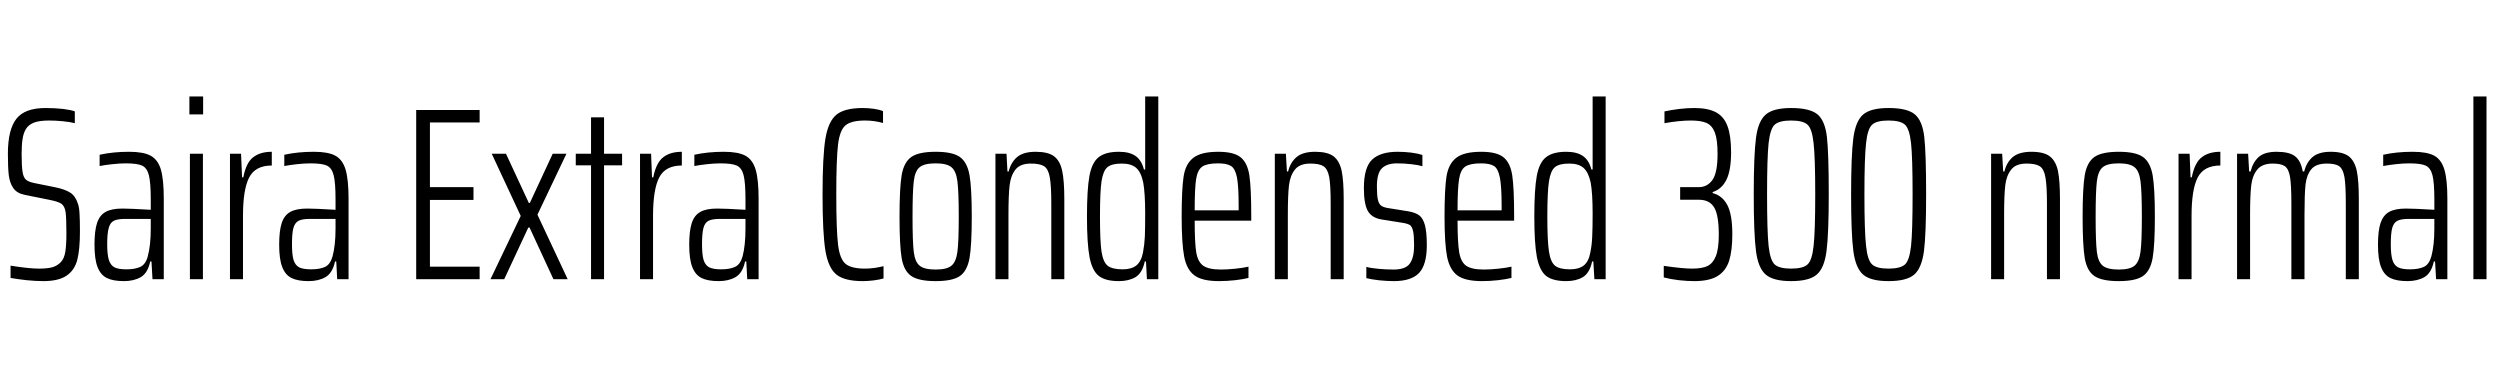 <svg xmlns="http://www.w3.org/2000/svg" xmlns:xlink="http://www.w3.org/1999/xlink" width="243.936" height="37.776"><path fill="black" d="M4.22 27.43Q3.50 27.43 2.60 27.34Q1.70 27.24 1.03 27.12L1.03 27.12L1.03 25.92Q2.81 26.21 3.82 26.21L3.82 26.21Q4.61 26.21 5.10 26.08Q5.59 25.94 5.93 25.58L5.93 25.58Q6.26 25.25 6.37 24.58Q6.48 23.90 6.48 22.80L6.48 22.80Q6.48 21.26 6.40 20.69Q6.31 20.11 5.99 19.88Q5.66 19.66 4.78 19.49L4.78 19.49L2.40 19.01Q1.66 18.86 1.31 18.37Q0.96 17.88 0.86 17.12Q0.77 16.37 0.77 15.00L0.77 15.00Q0.77 12.65 1.60 11.59Q2.42 10.54 4.44 10.54L4.44 10.54Q5.35 10.54 6.16 10.63Q6.96 10.73 7.30 10.87L7.30 10.87L7.30 12.02Q6.86 11.90 6.14 11.83Q5.42 11.76 4.80 11.76L4.80 11.76Q3.86 11.76 3.32 11.96Q2.78 12.17 2.52 12.60L2.52 12.60Q2.28 13.01 2.20 13.58Q2.11 14.16 2.11 15.02L2.11 15.02Q2.11 16.22 2.20 16.76Q2.28 17.30 2.52 17.52Q2.76 17.74 3.34 17.86L3.34 17.86L5.47 18.29Q6.36 18.48 6.86 18.80Q7.37 19.13 7.61 19.90L7.61 19.90Q7.73 20.23 7.76 20.84Q7.80 21.46 7.80 22.58L7.80 22.58Q7.80 24.34 7.54 25.36Q7.27 26.38 6.49 26.90Q5.71 27.43 4.22 27.43L4.22 27.43ZM12.10 27.43Q11.04 27.43 10.43 27.13Q9.82 26.83 9.52 26.06Q9.22 25.30 9.22 23.88L9.22 23.88Q9.22 22.51 9.47 21.76Q9.72 21 10.30 20.68Q10.87 20.35 11.95 20.35L11.95 20.35Q12.72 20.35 14.71 20.47L14.71 20.47L14.71 19.46Q14.71 17.83 14.53 17.11Q14.35 16.39 13.87 16.16Q13.39 15.94 12.26 15.94L12.26 15.94Q11.69 15.94 10.96 16.02Q10.22 16.10 9.72 16.20L9.72 16.20L9.72 15.10Q11.02 14.81 12.60 14.81L12.60 14.81Q13.99 14.81 14.70 15.19Q15.41 15.58 15.70 16.55Q15.98 17.52 15.98 19.39L15.98 19.39L15.98 27.24L14.88 27.24L14.78 25.51L14.66 25.51Q14.42 26.64 13.74 27.04Q13.06 27.43 12.10 27.43L12.10 27.43ZM12.34 26.28Q13.18 26.28 13.69 26.04Q14.21 25.80 14.42 25.01L14.42 25.01Q14.71 23.93 14.71 22.30L14.71 22.30L14.71 21.36L12.22 21.36Q11.47 21.36 11.11 21.54Q10.75 21.72 10.61 22.24Q10.46 22.75 10.46 23.83L10.46 23.83Q10.46 24.84 10.62 25.36Q10.78 25.87 11.16 26.08Q11.54 26.28 12.34 26.28L12.34 26.28ZM19.82 11.16L18.48 11.16L18.48 9.41L19.82 9.41L19.82 11.16ZM19.80 27.24L18.53 27.24L18.53 15.00L19.80 15.00L19.80 27.24ZM22.44 27.24L22.44 15.00L23.52 15.00L23.62 17.30L23.74 17.30Q24.02 15.86 24.71 15.34Q25.39 14.81 26.52 14.81L26.52 14.81L26.52 16.15Q24.91 16.15 24.31 17.32Q23.71 18.48 23.71 21.07L23.71 21.07L23.71 27.24L22.44 27.24ZM30.12 27.43Q29.06 27.43 28.45 27.13Q27.84 26.83 27.54 26.06Q27.24 25.30 27.24 23.88L27.24 23.88Q27.24 22.51 27.49 21.76Q27.74 21 28.32 20.68Q28.90 20.35 29.98 20.35L29.98 20.35Q30.74 20.35 32.74 20.47L32.74 20.47L32.74 19.46Q32.74 17.83 32.56 17.11Q32.38 16.39 31.90 16.16Q31.42 15.94 30.29 15.94L30.29 15.94Q29.71 15.94 28.98 16.02Q28.25 16.10 27.74 16.20L27.74 16.20L27.74 15.10Q29.04 14.81 30.62 14.81L30.62 14.81Q32.02 14.81 32.72 15.19Q33.43 15.58 33.72 16.55Q34.01 17.52 34.01 19.39L34.01 19.39L34.01 27.24L32.90 27.24L32.81 25.51L32.69 25.51Q32.45 26.64 31.76 27.04Q31.08 27.43 30.12 27.43L30.12 27.43ZM30.36 26.28Q31.20 26.28 31.72 26.04Q32.23 25.80 32.45 25.01L32.45 25.01Q32.74 23.93 32.74 22.30L32.74 22.30L32.74 21.36L30.24 21.36Q29.50 21.36 29.14 21.54Q28.78 21.72 28.63 22.24Q28.49 22.75 28.49 23.83L28.49 23.83Q28.49 24.84 28.64 25.36Q28.80 25.87 29.18 26.08Q29.57 26.28 30.36 26.28L30.36 26.28ZM46.80 27.24L40.61 27.24L40.61 10.73L46.80 10.73L46.80 11.95L41.95 11.95L41.95 18.26L46.20 18.26L46.20 19.51L41.95 19.51L41.95 26.02L46.80 26.02L46.80 27.24ZM55.39 27.24L54.00 27.24L51.67 22.20L51.55 22.20L49.20 27.24L47.86 27.24L50.81 21.07L47.98 15.00L49.37 15.00L51.60 19.80L51.70 19.80L53.93 15.00L55.27 15.00L52.44 20.95L55.39 27.24ZM58.94 27.24L57.67 27.24L57.67 16.13L56.18 16.13L56.18 15.00L57.67 15.00L57.67 11.45L58.94 11.45L58.94 15.00L60.70 15.00L60.70 16.13L58.94 16.13L58.94 27.24ZM62.45 27.24L62.45 15.00L63.53 15.00L63.62 17.30L63.74 17.30Q64.03 15.86 64.72 15.34Q65.40 14.81 66.53 14.81L66.53 14.81L66.53 16.15Q64.92 16.15 64.32 17.32Q63.72 18.48 63.72 21.07L63.72 21.07L63.72 27.24L62.45 27.24ZM70.13 27.43Q69.07 27.43 68.46 27.13Q67.85 26.83 67.55 26.06Q67.25 25.30 67.25 23.88L67.25 23.88Q67.25 22.51 67.50 21.76Q67.75 21 68.33 20.68Q68.90 20.35 69.98 20.35L69.98 20.35Q70.75 20.35 72.74 20.47L72.74 20.47L72.74 19.46Q72.74 17.83 72.56 17.11Q72.38 16.39 71.90 16.16Q71.42 15.94 70.30 15.94L70.30 15.94Q69.72 15.94 68.99 16.02Q68.26 16.10 67.75 16.20L67.75 16.20L67.75 15.10Q69.05 14.81 70.63 14.81L70.63 14.81Q72.02 14.81 72.73 15.19Q73.44 15.58 73.73 16.55Q74.02 17.52 74.02 19.39L74.02 19.39L74.02 27.24L72.91 27.24L72.82 25.51L72.70 25.51Q72.46 26.64 71.77 27.04Q71.09 27.43 70.13 27.43L70.13 27.43ZM70.37 26.28Q71.21 26.28 71.72 26.04Q72.24 25.80 72.46 25.01L72.46 25.01Q72.74 23.93 72.74 22.30L72.74 22.30L72.74 21.36L70.25 21.36Q69.50 21.36 69.14 21.54Q68.78 21.72 68.64 22.24Q68.50 22.75 68.50 23.83L68.50 23.83Q68.50 24.84 68.65 25.36Q68.81 25.87 69.19 26.08Q69.58 26.28 70.37 26.28L70.37 26.28ZM86.21 27.17Q85.80 27.29 85.24 27.36Q84.67 27.43 84.19 27.43L84.19 27.43Q82.44 27.43 81.64 26.81Q80.83 26.18 80.54 24.47Q80.26 22.75 80.26 18.98L80.26 18.98Q80.26 15.24 80.54 13.52Q80.83 11.81 81.64 11.17Q82.44 10.54 84.19 10.54L84.19 10.54Q84.72 10.54 85.28 10.62Q85.85 10.70 86.16 10.85L86.16 10.85L86.16 12.00Q85.32 11.76 84.41 11.76L84.41 11.76Q83.06 11.76 82.50 12.23Q81.94 12.70 81.77 14.11Q81.60 15.53 81.60 18.98L81.60 18.98Q81.60 22.44 81.77 23.86Q81.94 25.27 82.50 25.74Q83.06 26.21 84.41 26.21L84.41 26.21Q84.84 26.21 85.36 26.14Q85.87 26.06 86.21 25.97L86.21 25.97L86.21 27.17ZM91.30 27.43Q89.66 27.43 88.93 26.94Q88.20 26.45 87.98 25.20Q87.77 23.95 87.77 21.14L87.77 21.14Q87.77 18.34 87.98 17.08Q88.20 15.82 88.93 15.31Q89.66 14.81 91.30 14.81L91.30 14.81Q92.93 14.81 93.65 15.31Q94.37 15.82 94.60 17.08Q94.82 18.34 94.82 21.14L94.82 21.14Q94.82 23.93 94.60 25.19Q94.37 26.45 93.65 26.94Q92.93 27.43 91.30 27.43L91.30 27.43ZM91.30 26.30Q92.38 26.30 92.83 25.93Q93.29 25.56 93.42 24.56Q93.55 23.57 93.55 21.14L93.55 21.14Q93.55 18.70 93.42 17.69Q93.29 16.68 92.83 16.31Q92.38 15.94 91.30 15.94L91.30 15.94Q90.19 15.94 89.74 16.31Q89.28 16.68 89.16 17.69Q89.04 18.70 89.04 21.14L89.04 21.14Q89.04 23.59 89.16 24.58Q89.28 25.56 89.74 25.93Q90.19 26.30 91.30 26.30L91.30 26.30ZM102.58 27.24L102.58 19.85Q102.58 18.10 102.43 17.29Q102.29 16.49 101.88 16.22Q101.47 15.96 100.58 15.96L100.58 15.96Q99.55 15.96 99.08 16.55Q98.62 17.14 98.51 18.10Q98.40 19.06 98.40 20.95L98.40 20.95L98.40 27.24L97.13 27.24L97.13 15.00L98.21 15.00L98.30 16.73L98.42 16.73Q98.64 15.84 99.25 15.32Q99.86 14.81 101.06 14.81L101.06 14.81Q102.26 14.81 102.85 15.25Q103.44 15.70 103.64 16.66Q103.85 17.62 103.85 19.44L103.85 19.44L103.85 27.24L102.58 27.24ZM109.18 27.43Q107.86 27.43 107.21 26.92Q106.56 26.40 106.31 25.08Q106.06 23.76 106.06 21.12L106.06 21.12Q106.06 18.48 106.30 17.17Q106.54 15.86 107.20 15.34Q107.86 14.81 109.18 14.81L109.18 14.81Q110.21 14.81 110.80 15.22Q111.38 15.62 111.62 16.54L111.62 16.54L111.74 16.54L111.74 9.41L113.02 9.41L113.02 27.24L111.91 27.24L111.82 25.51L111.70 25.51Q111.46 26.64 110.80 27.04Q110.14 27.43 109.18 27.43L109.18 27.43ZM109.54 26.28Q110.40 26.28 110.88 25.90Q111.36 25.51 111.53 24.62L111.53 24.62Q111.67 23.88 111.71 23.05Q111.74 22.22 111.74 20.83L111.74 20.83Q111.74 18.86 111.55 17.81L111.55 17.81Q111.34 16.80 110.86 16.38Q110.38 15.96 109.46 15.96L109.46 15.96Q108.48 15.96 108.06 16.31Q107.64 16.66 107.48 17.69Q107.33 18.72 107.33 21.12L107.33 21.12Q107.33 23.52 107.48 24.55Q107.64 25.58 108.08 25.93Q108.53 26.28 109.54 26.28L109.54 26.28ZM122.09 21.10L122.09 21.53L116.57 21.53Q116.57 23.66 116.72 24.61Q116.88 25.56 117.41 25.93Q117.94 26.30 119.14 26.30L119.14 26.30Q119.74 26.30 120.52 26.22Q121.30 26.14 121.82 26.02L121.82 26.02L121.82 27.12Q121.34 27.24 120.53 27.34Q119.71 27.43 118.94 27.43L118.94 27.43Q117.31 27.43 116.56 26.88Q115.80 26.33 115.55 25.06Q115.30 23.78 115.30 21.14L115.30 21.14Q115.30 18.46 115.49 17.22Q115.68 15.98 116.44 15.40Q117.19 14.81 118.87 14.81L118.87 14.81Q120.41 14.81 121.07 15.36Q121.73 15.91 121.91 17.14Q122.09 18.36 122.09 21.10L122.09 21.10ZM118.85 15.94Q117.79 15.94 117.32 16.25Q116.86 16.56 116.71 17.47Q116.57 18.38 116.57 20.52L116.57 20.52L120.86 20.52L120.86 20.09Q120.86 18.19 120.70 17.33Q120.53 16.46 120.12 16.20Q119.71 15.94 118.85 15.94L118.85 15.94ZM129.84 27.24L129.84 19.85Q129.84 18.10 129.70 17.29Q129.55 16.49 129.14 16.22Q128.74 15.96 127.85 15.96L127.85 15.96Q126.82 15.96 126.35 16.55Q125.88 17.14 125.77 18.10Q125.66 19.06 125.66 20.95L125.66 20.95L125.66 27.24L124.39 27.24L124.39 15.00L125.47 15.00L125.57 16.73L125.69 16.73Q125.90 15.84 126.52 15.32Q127.13 14.81 128.33 14.81L128.33 14.81Q129.53 14.81 130.12 15.25Q130.70 15.70 130.91 16.66Q131.11 17.62 131.11 19.44L131.11 19.44L131.11 27.24L129.84 27.24ZM136.01 27.43Q135.34 27.43 134.57 27.35Q133.80 27.26 133.32 27.14L133.32 27.14L133.32 26.04Q133.73 26.16 134.50 26.23Q135.26 26.30 135.98 26.30L135.98 26.30Q137.14 26.30 137.56 25.72Q137.98 25.13 137.98 23.98L137.98 23.98Q137.98 22.99 137.88 22.55Q137.78 22.10 137.57 21.96Q137.35 21.82 136.85 21.74L136.85 21.74L134.78 21.41Q133.82 21.24 133.45 20.56Q133.08 19.87 133.08 18.34L133.08 18.34Q133.08 16.32 133.90 15.56Q134.71 14.81 136.37 14.81L136.37 14.81Q137.02 14.81 137.70 14.89Q138.38 14.98 138.79 15.12L138.79 15.12L138.79 16.22Q138.41 16.10 137.70 16.02Q136.99 15.94 136.30 15.94L136.30 15.94Q135.34 15.94 134.84 16.42Q134.35 16.90 134.35 18.19L134.35 18.19Q134.35 19.08 134.45 19.49Q134.54 19.90 134.76 20.06Q134.98 20.23 135.43 20.30L135.43 20.30L137.42 20.62Q138.12 20.74 138.49 21.02Q138.86 21.31 139.04 21.98Q139.22 22.66 139.22 23.93L139.22 23.93Q139.22 25.82 138.47 26.63Q137.71 27.43 136.01 27.43L136.01 27.43ZM147.74 21.10L147.74 21.53L142.22 21.53Q142.22 23.66 142.38 24.61Q142.54 25.56 143.06 25.93Q143.59 26.30 144.79 26.30L144.79 26.30Q145.39 26.30 146.17 26.22Q146.95 26.14 147.48 26.02L147.48 26.02L147.48 27.12Q147 27.24 146.18 27.34Q145.37 27.43 144.60 27.43L144.60 27.43Q142.97 27.43 142.21 26.88Q141.46 26.33 141.20 25.06Q140.95 23.78 140.95 21.14L140.95 21.14Q140.95 18.46 141.14 17.22Q141.34 15.98 142.09 15.40Q142.85 14.81 144.53 14.81L144.53 14.81Q146.06 14.81 146.72 15.36Q147.38 15.91 147.56 17.14Q147.74 18.36 147.74 21.10L147.74 21.10ZM144.50 15.94Q143.45 15.94 142.98 16.25Q142.51 16.56 142.37 17.47Q142.22 18.38 142.22 20.52L142.22 20.52L146.52 20.52L146.52 20.09Q146.52 18.19 146.35 17.33Q146.18 16.46 145.78 16.20Q145.37 15.94 144.50 15.94L144.50 15.94ZM152.83 27.43Q151.51 27.43 150.86 26.92Q150.22 26.40 149.96 25.08Q149.71 23.76 149.71 21.12L149.71 21.12Q149.71 18.48 149.95 17.17Q150.19 15.86 150.85 15.34Q151.51 14.81 152.83 14.81L152.83 14.81Q153.86 14.81 154.45 15.22Q155.04 15.62 155.28 16.54L155.28 16.54L155.40 16.54L155.40 9.41L156.67 9.41L156.67 27.24L155.57 27.24L155.47 25.51L155.35 25.51Q155.11 26.64 154.45 27.04Q153.79 27.43 152.83 27.43L152.83 27.43ZM153.19 26.28Q154.06 26.28 154.54 25.90Q155.02 25.51 155.18 24.62L155.18 24.62Q155.33 23.88 155.36 23.05Q155.40 22.22 155.40 20.83L155.40 20.83Q155.40 18.86 155.21 17.81L155.21 17.81Q154.99 16.80 154.51 16.38Q154.03 15.96 153.12 15.96L153.12 15.96Q152.14 15.96 151.72 16.31Q151.30 16.66 151.14 17.69Q150.98 18.72 150.98 21.12L150.98 21.12Q150.98 23.52 151.14 24.55Q151.30 25.58 151.74 25.93Q152.18 26.28 153.19 26.28L153.19 26.28ZM165.31 27.43Q164.64 27.43 163.81 27.34Q162.98 27.24 162.34 27.07L162.34 27.07L162.34 25.94Q164.18 26.21 165.12 26.21L165.12 26.21Q166.06 26.21 166.60 25.96Q167.14 25.70 167.42 25.00Q167.71 24.29 167.71 22.90L167.71 22.90Q167.71 21.02 167.27 20.26Q166.82 19.49 165.77 19.49L165.77 19.49L163.94 19.49L163.94 18.26L165.77 18.26Q166.58 18.26 167.09 17.56Q167.59 16.85 167.59 15.02L167.59 15.02Q167.59 13.63 167.33 12.94Q167.06 12.24 166.52 12.00Q165.98 11.76 165 11.76L165 11.76Q163.87 11.76 162.41 12.02L162.41 12.02L162.41 10.87Q163.06 10.73 163.86 10.63Q164.66 10.54 165.31 10.54L165.31 10.54Q166.66 10.54 167.44 10.96Q168.22 11.38 168.56 12.31Q168.91 13.25 168.91 14.86L168.91 14.86Q168.91 16.61 168.46 17.53Q168 18.46 167.11 18.74L167.11 18.74L167.11 18.84Q168.05 19.08 168.54 20.00Q169.03 20.93 169.03 22.85L169.03 22.85Q169.03 24.46 168.72 25.44Q168.41 26.42 167.60 26.93Q166.80 27.43 165.31 27.43L165.31 27.43ZM174.77 27.43Q173.04 27.43 172.30 26.80Q171.55 26.16 171.34 24.50Q171.12 22.85 171.12 18.98L171.12 18.98Q171.12 15.12 171.34 13.46Q171.55 11.81 172.30 11.17Q173.04 10.54 174.77 10.54L174.77 10.54Q176.59 10.54 177.34 11.16Q178.08 11.78 178.26 13.37Q178.44 14.95 178.44 18.98L178.44 18.98Q178.44 22.85 178.22 24.50Q178.01 26.16 177.26 26.80Q176.52 27.43 174.77 27.43L174.77 27.43ZM174.77 26.21Q175.92 26.21 176.36 25.81Q176.81 25.42 176.96 24Q177.12 22.58 177.12 18.98L177.12 18.98Q177.12 15.38 176.96 13.97Q176.81 12.55 176.36 12.16Q175.92 11.76 174.77 11.76L174.77 11.76Q173.62 11.76 173.17 12.16Q172.73 12.55 172.57 13.97Q172.42 15.38 172.42 18.98L172.42 18.98Q172.42 22.58 172.57 24Q172.73 25.42 173.17 25.81Q173.62 26.21 174.77 26.21L174.77 26.21ZM184.27 27.43Q182.54 27.43 181.80 26.80Q181.06 26.16 180.84 24.50Q180.62 22.85 180.62 18.98L180.62 18.98Q180.62 15.12 180.84 13.46Q181.06 11.81 181.80 11.17Q182.54 10.54 184.27 10.54L184.27 10.54Q186.10 10.54 186.84 11.16Q187.58 11.78 187.76 13.37Q187.94 14.95 187.94 18.98L187.94 18.98Q187.94 22.85 187.73 24.50Q187.51 26.16 186.77 26.80Q186.02 27.43 184.27 27.43L184.27 27.43ZM184.27 26.21Q185.42 26.21 185.87 25.81Q186.31 25.42 186.47 24Q186.62 22.58 186.62 18.98L186.62 18.98Q186.62 15.38 186.47 13.97Q186.31 12.55 185.87 12.16Q185.42 11.76 184.27 11.76L184.27 11.76Q183.12 11.76 182.68 12.16Q182.23 12.55 182.08 13.97Q181.92 15.38 181.92 18.98L181.92 18.98Q181.92 22.58 182.08 24Q182.23 25.42 182.68 25.81Q183.12 26.21 184.27 26.21L184.27 26.21ZM199.73 27.24L199.73 19.85Q199.73 18.10 199.58 17.29Q199.44 16.49 199.03 16.22Q198.62 15.96 197.74 15.96L197.74 15.96Q196.70 15.96 196.24 16.55Q195.77 17.14 195.66 18.10Q195.55 19.06 195.55 20.95L195.55 20.95L195.55 27.24L194.28 27.24L194.28 15.00L195.36 15.00L195.46 16.73L195.58 16.73Q195.79 15.84 196.40 15.32Q197.02 14.81 198.22 14.81L198.22 14.81Q199.42 14.81 200.00 15.25Q200.59 15.70 200.80 16.66Q201.00 17.62 201.00 19.44L201.00 19.44L201.00 27.24L199.73 27.24ZM206.74 27.43Q205.10 27.43 204.37 26.94Q203.64 26.45 203.42 25.20Q203.21 23.95 203.21 21.14L203.21 21.14Q203.21 18.34 203.42 17.08Q203.64 15.82 204.37 15.31Q205.10 14.81 206.74 14.81L206.74 14.81Q208.37 14.81 209.09 15.31Q209.81 15.82 210.04 17.08Q210.26 18.34 210.26 21.14L210.26 21.14Q210.26 23.93 210.04 25.19Q209.81 26.45 209.09 26.94Q208.37 27.43 206.74 27.43L206.74 27.43ZM206.74 26.30Q207.82 26.30 208.27 25.93Q208.73 25.56 208.86 24.56Q208.99 23.57 208.99 21.14L208.99 21.14Q208.99 18.70 208.86 17.69Q208.73 16.68 208.27 16.31Q207.82 15.94 206.74 15.94L206.74 15.94Q205.63 15.94 205.18 16.31Q204.72 16.68 204.60 17.69Q204.48 18.70 204.48 21.14L204.48 21.14Q204.48 23.59 204.60 24.58Q204.72 25.56 205.18 25.93Q205.63 26.30 206.74 26.30L206.74 26.30ZM212.57 27.24L212.57 15.00L213.65 15.00L213.74 17.30L213.86 17.30Q214.15 15.86 214.84 15.34Q215.52 14.81 216.65 14.81L216.65 14.81L216.65 16.15Q215.04 16.15 214.44 17.32Q213.84 18.48 213.84 21.07L213.84 21.07L213.84 27.24L212.57 27.24ZM228.89 27.24L228.89 19.85Q228.89 18.07 228.76 17.28Q228.62 16.49 228.25 16.22Q227.88 15.96 227.04 15.96L227.04 15.96Q225.98 15.96 225.53 16.51Q225.07 17.06 224.96 18.01Q224.86 18.96 224.86 20.95L224.86 20.95L224.86 27.24L223.58 27.24L223.58 19.85Q223.58 18.07 223.45 17.28Q223.32 16.49 222.95 16.22Q222.58 15.96 221.76 15.96L221.76 15.96Q220.73 15.96 220.25 16.55Q219.77 17.14 219.66 18.11Q219.55 19.08 219.55 20.95L219.55 20.95L219.55 27.24L218.28 27.24L218.28 15.00L219.36 15.00L219.46 16.73L219.60 16.73Q219.82 15.84 220.39 15.32Q220.97 14.81 222.14 14.81L222.14 14.81Q223.37 14.81 223.93 15.24Q224.50 15.67 224.69 16.73L224.69 16.73L224.83 16.73Q225.05 15.84 225.65 15.32Q226.25 14.81 227.42 14.81L227.42 14.81Q228.60 14.81 229.18 15.25Q229.75 15.70 229.96 16.66Q230.16 17.62 230.16 19.42L230.16 19.42L230.16 27.24L228.89 27.24ZM234.91 27.43Q233.86 27.43 233.24 27.13Q232.63 26.83 232.33 26.06Q232.03 25.30 232.03 23.88L232.03 23.88Q232.03 22.51 232.28 21.76Q232.54 21 233.11 20.68Q233.69 20.35 234.77 20.35L234.77 20.35Q235.54 20.35 237.53 20.47L237.53 20.47L237.53 19.46Q237.53 17.83 237.35 17.11Q237.17 16.39 236.69 16.16Q236.21 15.94 235.08 15.94L235.08 15.94Q234.50 15.94 233.77 16.02Q233.04 16.10 232.54 16.20L232.54 16.20L232.54 15.10Q233.83 14.81 235.42 14.81L235.42 14.81Q236.81 14.81 237.52 15.19Q238.22 15.58 238.51 16.55Q238.80 17.52 238.80 19.39L238.80 19.39L238.80 27.24L237.70 27.24L237.60 25.51L237.48 25.51Q237.24 26.64 236.56 27.04Q235.87 27.43 234.91 27.43L234.91 27.43ZM235.15 26.28Q235.99 26.28 236.51 26.04Q237.02 25.80 237.24 25.01L237.24 25.01Q237.53 23.93 237.53 22.30L237.53 22.30L237.53 21.36L235.03 21.36Q234.29 21.36 233.93 21.54Q233.57 21.72 233.42 22.24Q233.28 22.75 233.28 23.83L233.28 23.83Q233.28 24.84 233.44 25.36Q233.59 25.87 233.98 26.08Q234.36 26.28 235.15 26.28L235.15 26.28ZM242.62 27.24L241.34 27.24L241.34 9.41L242.62 9.41L242.62 27.24Z"/></svg>